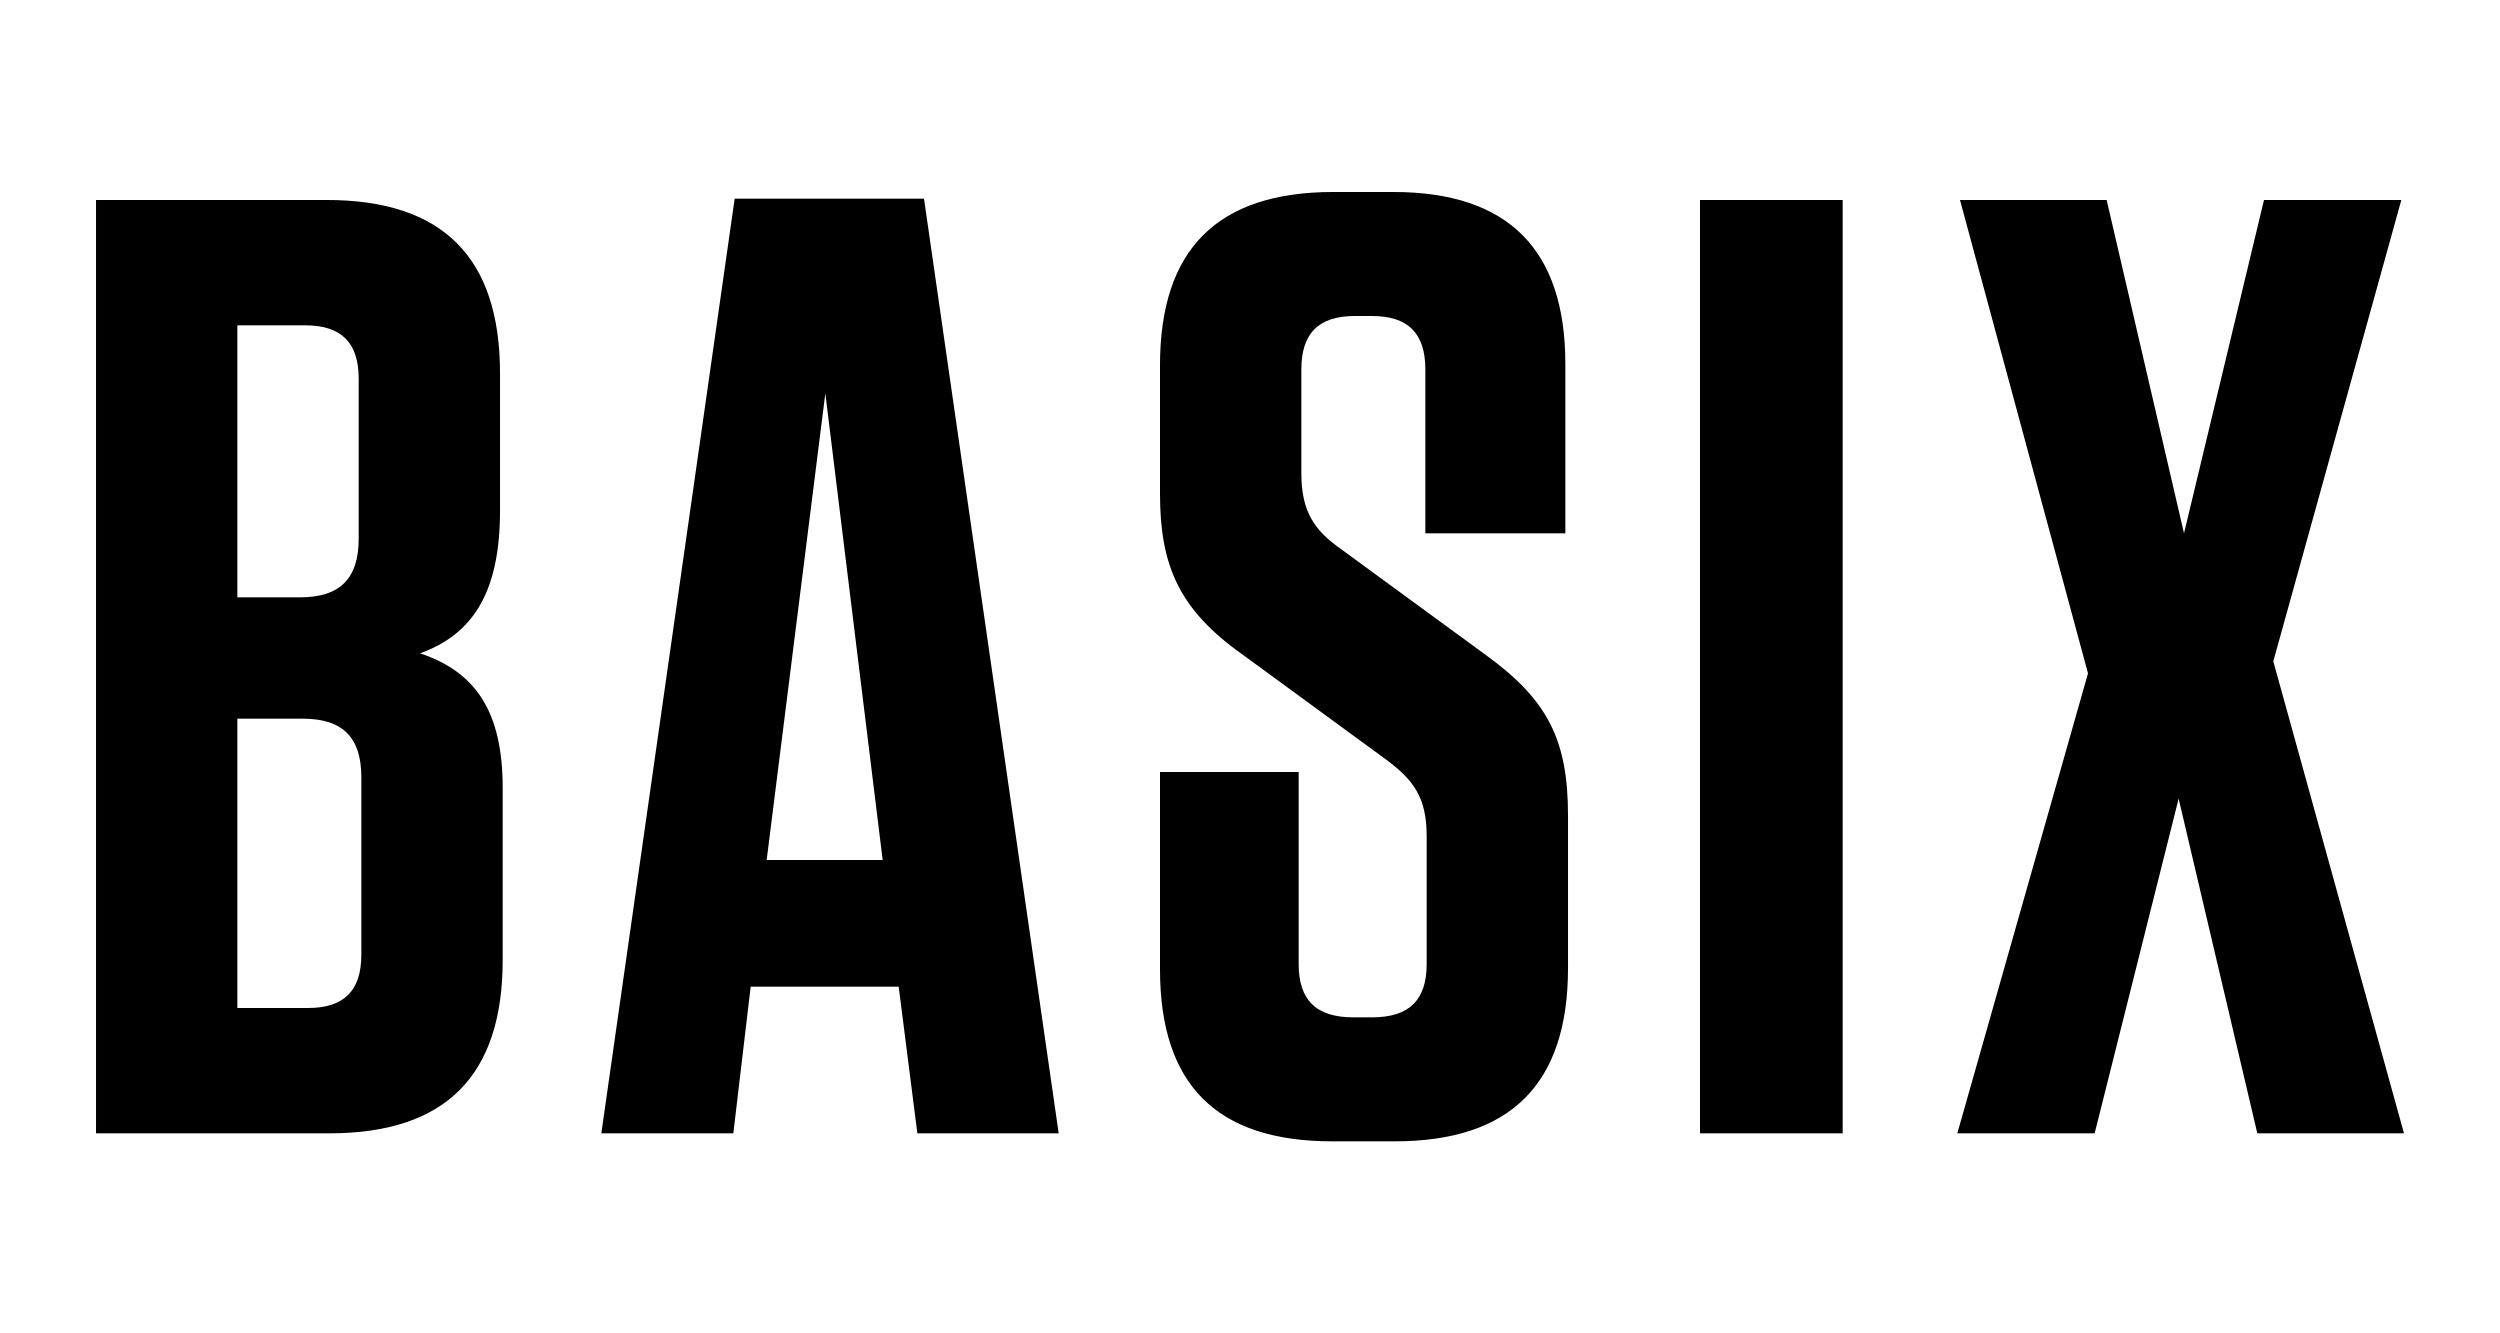 <?xml version="1.0" encoding="utf-8"?>
<!-- Generator: Adobe Illustrator 16.2.0, SVG Export Plug-In . SVG Version: 6.00 Build 0)  -->
<!DOCTYPE svg PUBLIC "-//W3C//DTD SVG 1.1//EN" "http://www.w3.org/Graphics/SVG/1.1/DTD/svg11.dtd">
<svg version="1.1" id="Layer_1" xmlns="http://www.w3.org/2000/svg" xmlns:xlink="http://www.w3.org/1999/xlink" x="0px" y="0px"
	 width="150px" height="80px" viewBox="0 0 150 80" enable-background="new 0 0 150 80" xml:space="preserve">
<path d="M30.161,47.279V57.6c0,6.961-3.44,10.4-10.4,10.4h-14V11.999h13.84c6.96,0,10.4,3.44,10.4,10.4v8.24
	c0,4.96-1.68,7.44-4.8,8.56C28.561,40.32,30.161,42.72,30.161,47.279z M18.321,19.52h-4.08v16.32h3.76c2.4,0,3.52-1.12,3.52-3.52
	v-9.601C21.521,20.56,20.481,19.52,18.321,19.52z M14.241,60.48h4.24c2.16,0,3.2-1.041,3.2-3.201V46.641
	c0-2.4-1.12-3.521-3.52-3.521h-3.92V60.48z M63.521,68h-8.48l-1.12-8.801h-8.88L44,68h-7.92l8-56.081h11.36L63.521,68z M46,51.6
	h6.96l-3.44-28L46,51.6z M94.081,48.959v9.121c0,6.961-3.44,10.4-10.4,10.4H79.92c-6.959,0-10.32-3.439-10.32-10.32V46.32h8.32
	v11.52c0,2.16,1.041,3.201,3.281,3.201h1.119c2.24,0,3.28-1.041,3.28-3.201v-7.68c0-2.32-0.8-3.361-2.399-4.561l-8.641-6.32
	c-3.84-2.72-4.96-5.36-4.96-9.68v-7.68c0-6.96,3.44-10.4,10.4-10.4h3.601c6.88,0,10.32,3.44,10.32,10.32V32h-8.4v-9.84
	c0-2.16-1.04-3.2-3.2-3.2h-1.039c-2.16,0-3.201,1.04-3.201,3.2v6.24c0,2.32,0.801,3.44,2.4,4.56l8.641,6.32
	C92.881,42,94.081,44.4,94.081,48.959z M110.56,68H102V11.999h8.56V68z M136.398,39.68L144.239,68h-8.8l-4.721-20.08L125.679,68
	h-8.24l7.841-27.6l-7.681-28.401h8.8l4.641,20l4.8-20h8.24L136.398,39.68z"/>
</svg>
